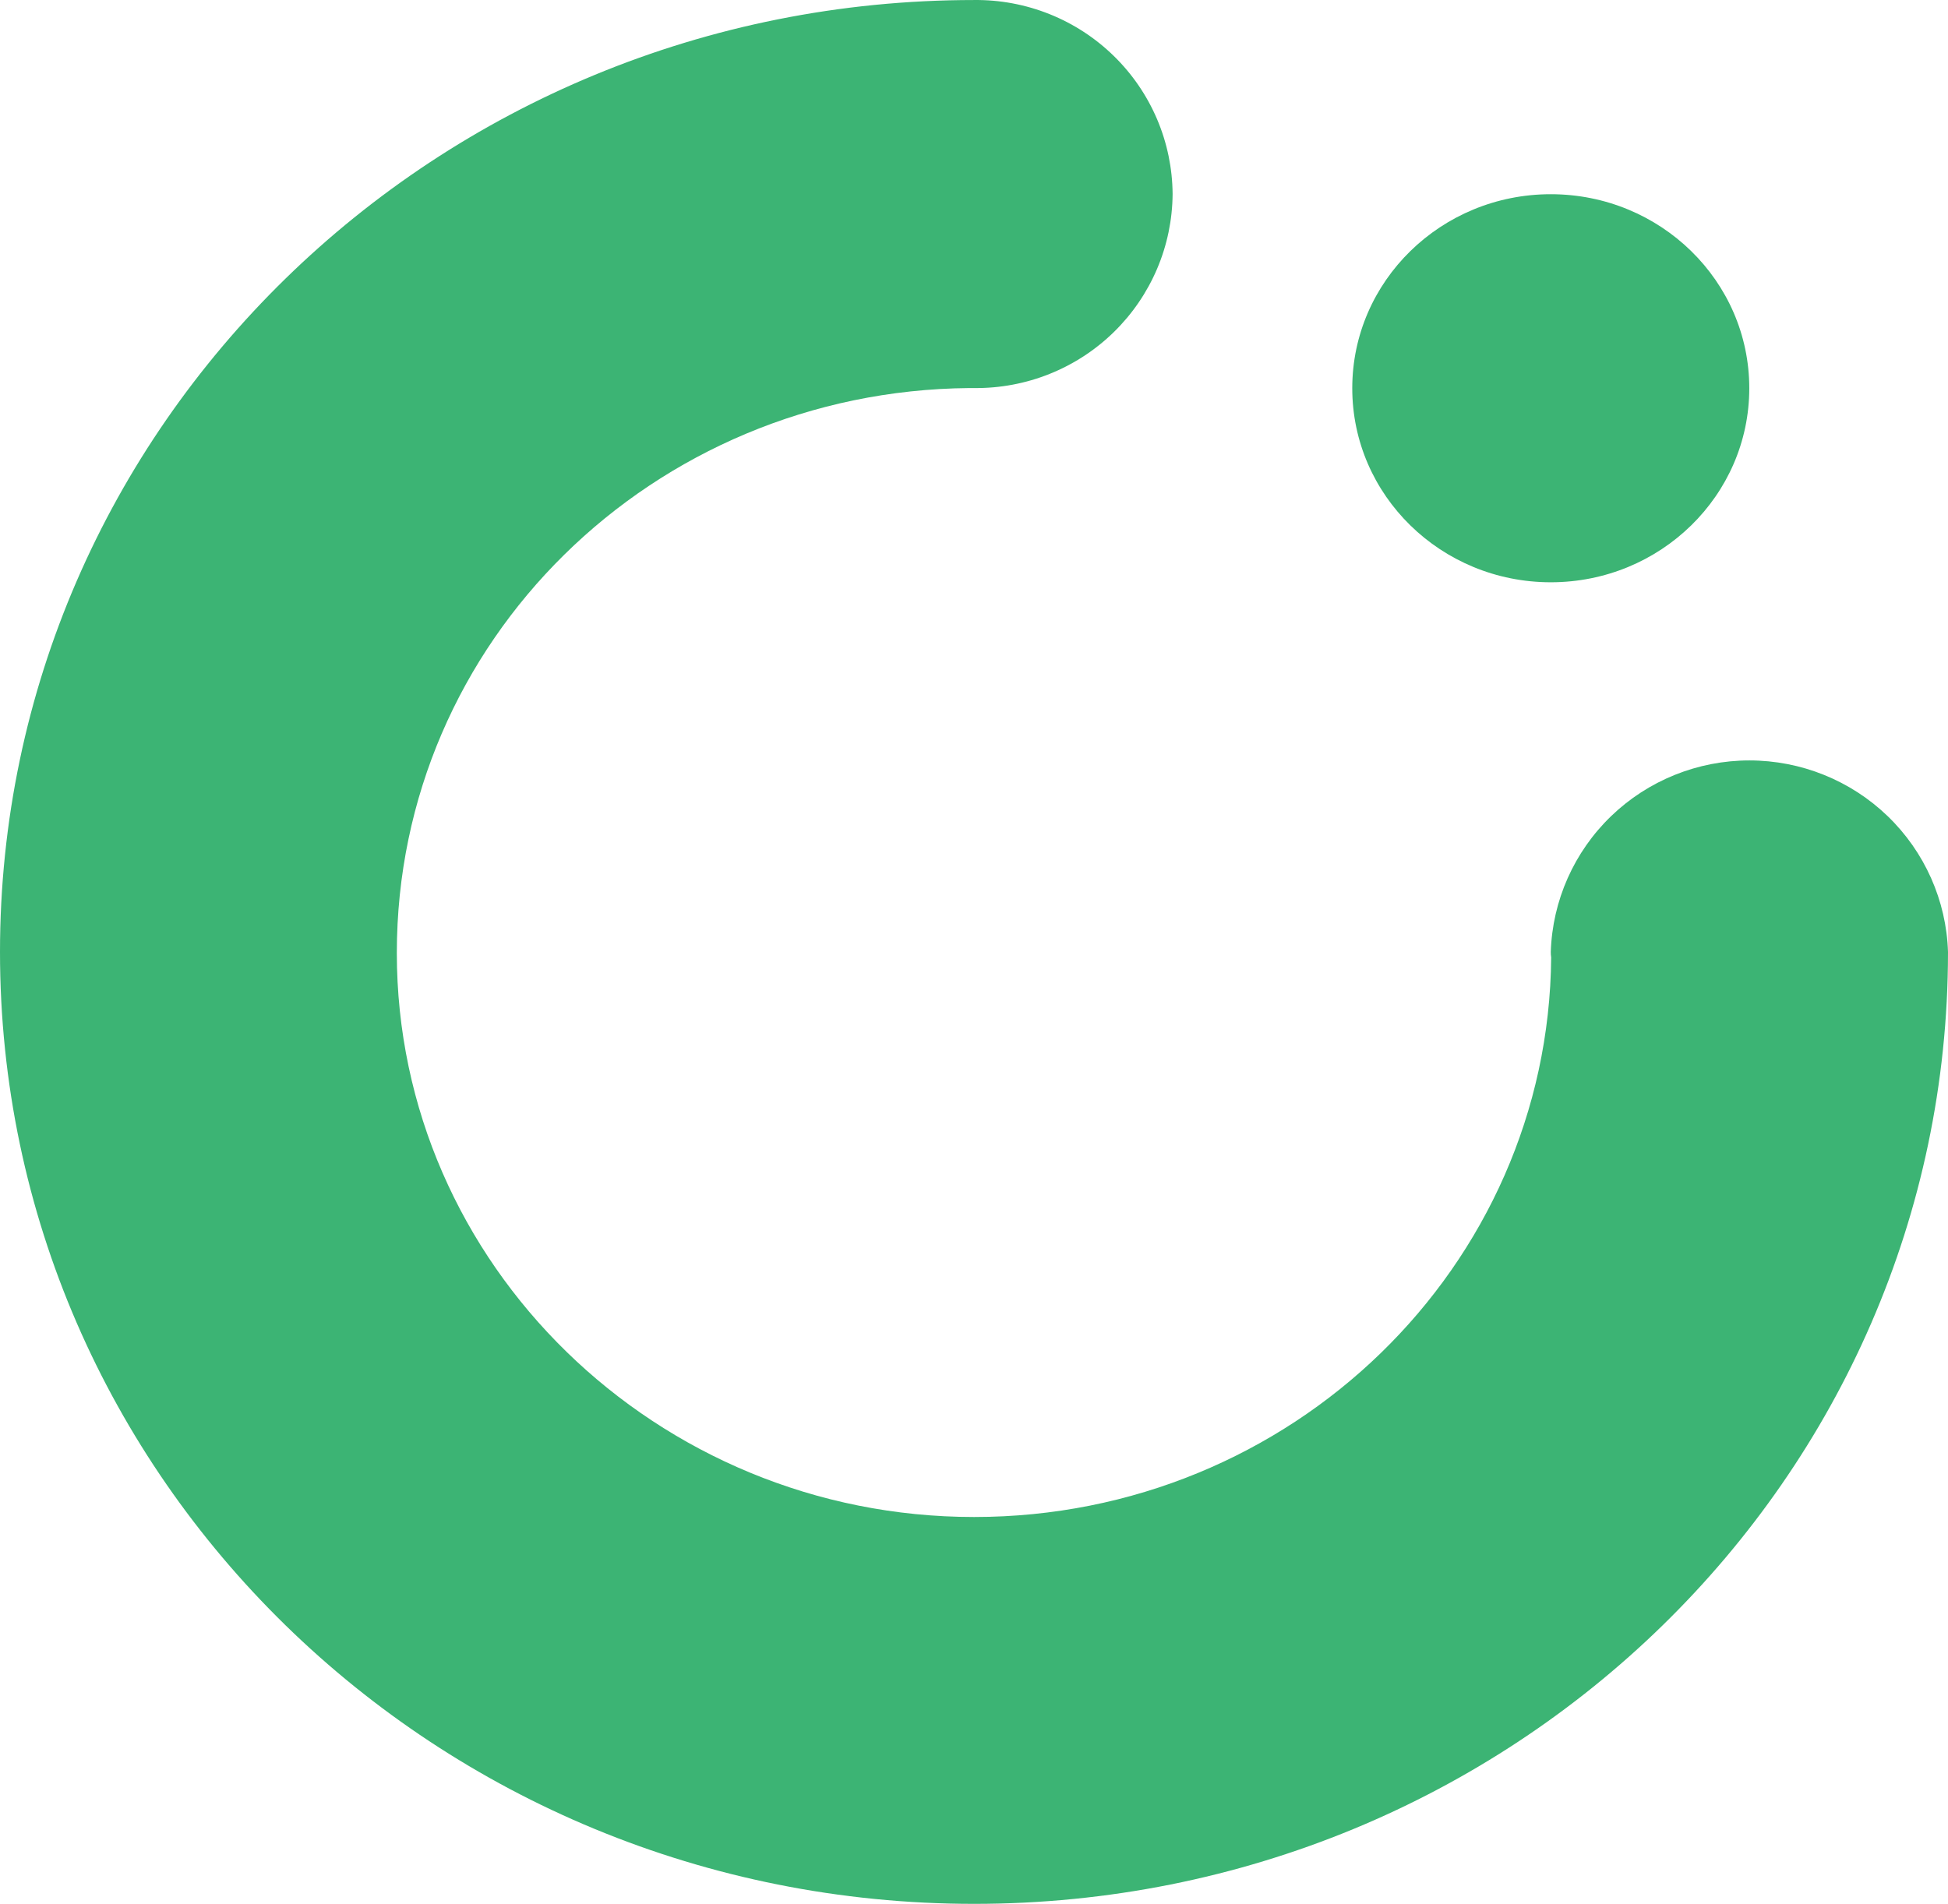 <svg viewBox="0 0 89 87" fill="none" xmlns="http://www.w3.org/2000/svg">
    <path d="M89 43.5C88.926 41.154 87.937 38.929 86.244 37.295C84.55 35.662 82.284 34.749 79.926 34.749C77.568 34.749 75.302 35.662 73.608 37.295C71.915 38.929 70.926 41.154 70.852 43.5C70.851 43.584 70.857 43.667 70.87 43.75C70.753 57.893 58.992 69.322 44.505 69.322C30.017 69.322 18.13 57.786 18.13 43.545C18.13 29.304 29.819 17.858 44.28 17.733H44.505C45.686 17.745 46.858 17.526 47.953 17.087C49.049 16.648 50.047 15.998 50.889 15.175C51.732 14.351 52.403 13.369 52.864 12.287C53.325 11.204 53.566 10.042 53.574 8.867C53.566 7.691 53.325 6.529 52.864 5.446C52.403 4.364 51.732 3.382 50.889 2.559C50.047 1.735 49.049 1.085 47.953 0.646C46.858 0.207 45.686 -0.012 44.505 0.001V0.001C19.924 0.001 0 19.474 0 43.5C0 67.527 19.924 87 44.505 87C69.085 87 88.982 67.545 89 43.536V43.5Z" fill="#3CB474"/>
    <path d="M70.852 26.608C75.861 26.608 79.921 22.638 79.921 17.741C79.921 12.845 75.861 8.875 70.852 8.875C65.843 8.875 61.782 12.845 61.782 17.741C61.782 22.638 65.843 26.608 70.852 26.608Z" fill="#3CB474"/>
</svg>
